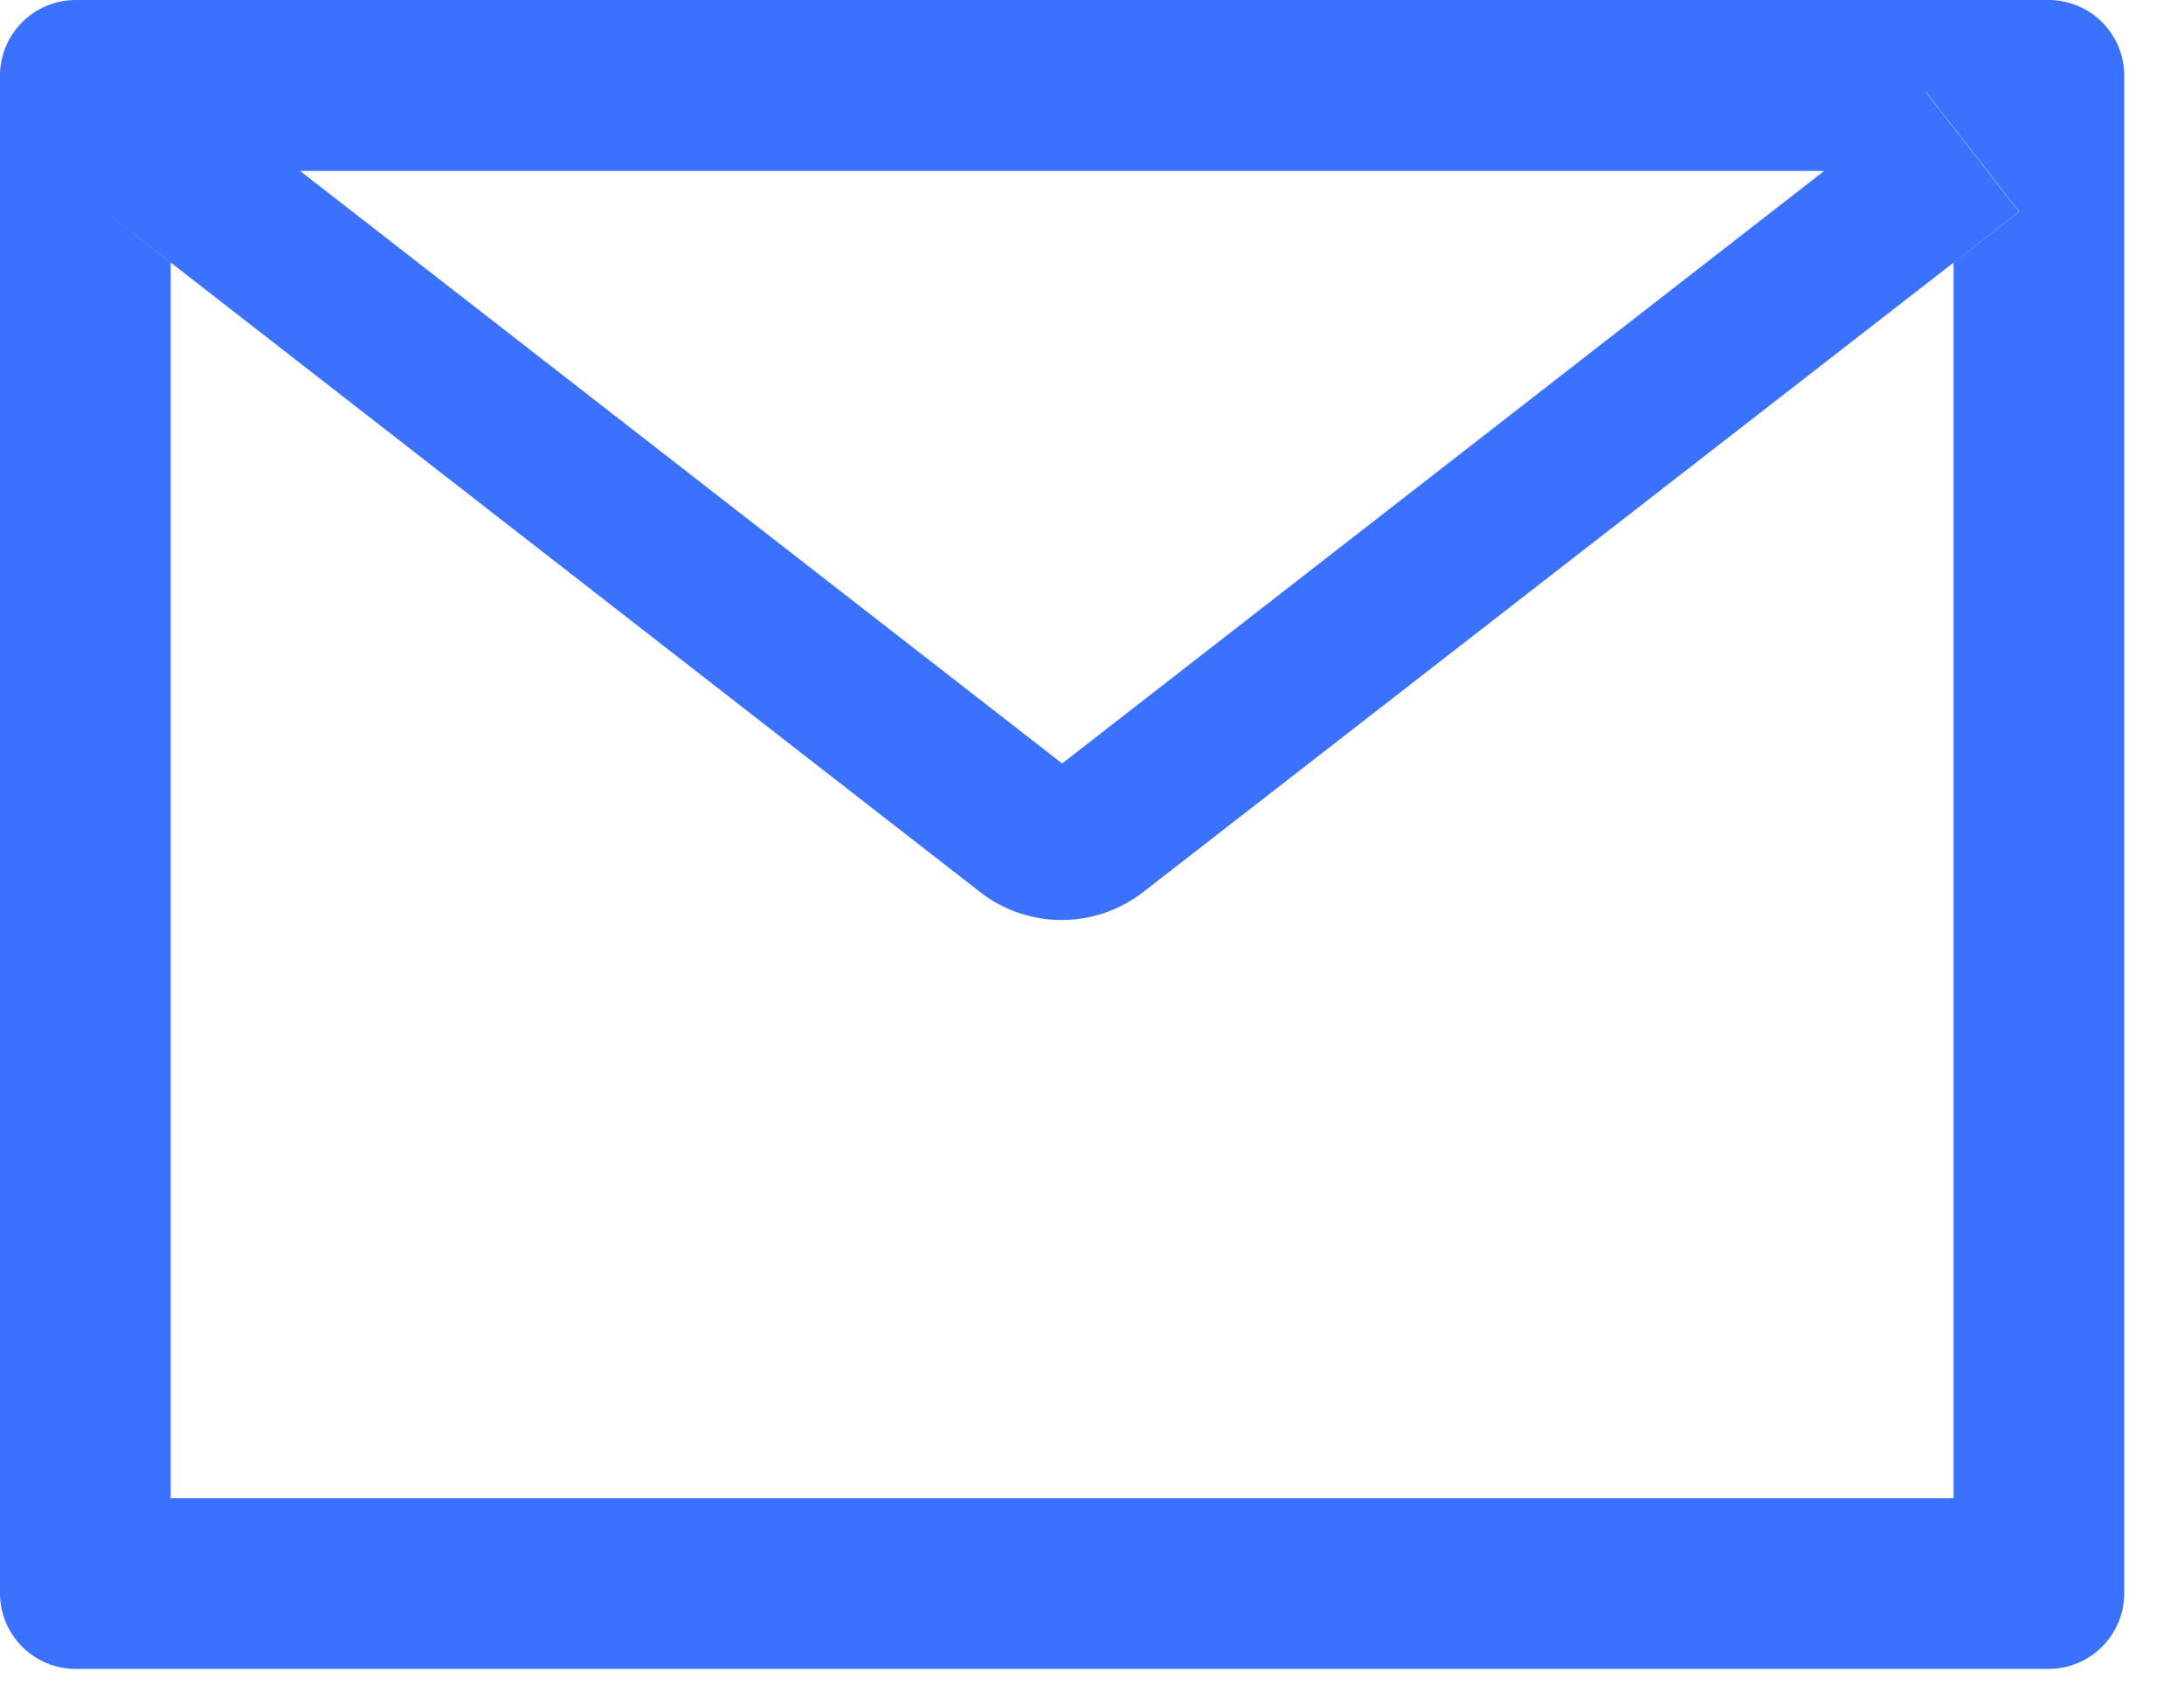 <?xml version="1.0" standalone="no"?><!DOCTYPE svg PUBLIC "-//W3C//DTD SVG 1.1//EN" "http://www.w3.org/Graphics/SVG/1.1/DTD/svg11.dtd"><svg t="1639014925246" class="icon" viewBox="0 0 1316 1024" version="1.1" xmlns="http://www.w3.org/2000/svg" p-id="2984" width="19.277" height="15" xmlns:xlink="http://www.w3.org/1999/xlink"><defs><style type="text/css"></style></defs><path d="M1234.286 0H45.714A45.641 45.641 0 0 0 0 45.714v914.286c0 25.307 20.48 45.714 45.714 45.714h1188.571c25.307 0 45.714-20.48 45.714-45.714V45.714A45.641 45.641 0 0 0 1234.286 0z m-57.125 158.281v744.594H102.839V158.281l-39.424-30.72 56.174-72.119 61.147 47.543h918.674l61.147-47.543 56.174 72.119-39.57 30.72z m-77.751-55.442L640 460.069 180.59 102.839l-61.147-47.543-56.174 72.119 39.497 30.72L590.629 537.6c28.891 22.382 69.266 22.382 98.158 0l488.302-379.319 39.424-30.72-56.174-72.119-61.001 47.397z" p-id="2985" fill="#3A72FF"></path></svg>